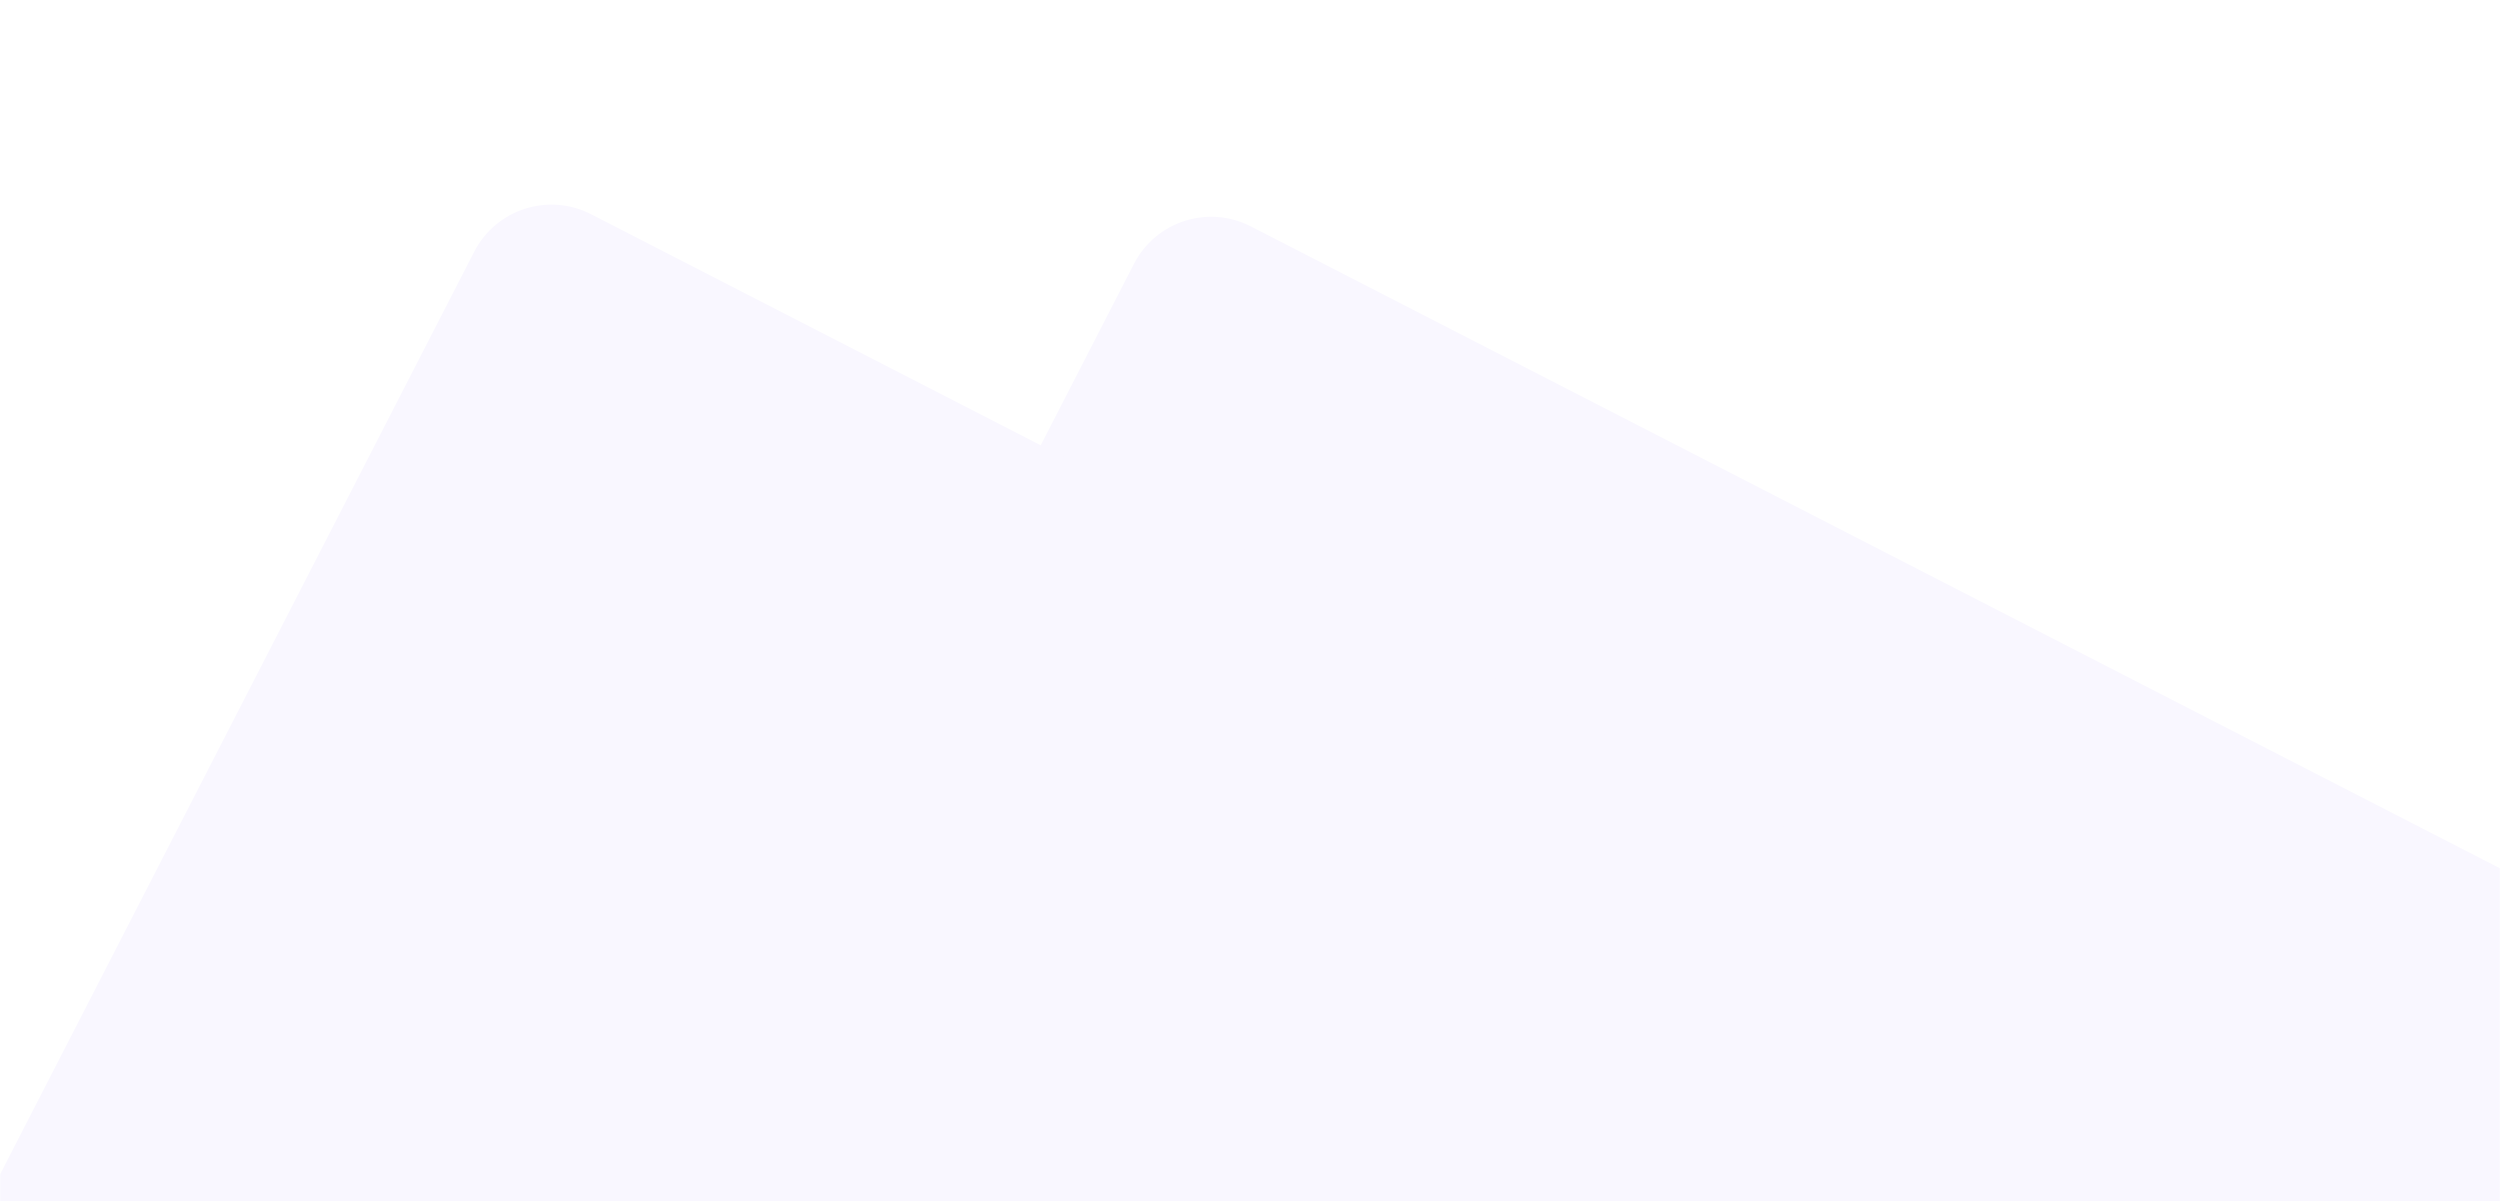 <svg width="1440" height="692" viewBox="0 0 1440 692" fill="none" xmlns="http://www.w3.org/2000/svg">
<rect x="0" y="0" width="1440" height="692" fill="#333333" stroke="none"/>
<rect width="1440" height="692" transform="matrix(1 0 0 -1 0 692)" fill="white"/>
<mask id="mask0_32_2" style="mask-type:alpha" maskUnits="userSpaceOnUse" x="0" y="0" width="1440" height="692">
<rect width="1440" height="692" transform="matrix(1 0 0 -1 0 692)" fill="white"/>
</mask>
<g mask="url(#mask0_32_2)">
<path d="M653.139 152.02C665.761 127.459 695.904 117.781 720.464 130.402L1998.45 787.144C2023.01 799.766 2032.69 829.908 2020.07 854.469L1546.48 1776.03C1533.87 1800.59 1503.93 1810.37 1479.37 1797.75C1365.5 1739.27 1056.31 1580.44 840.649 1469.51C625.49 1358.84 315.162 1199.43 201.006 1140.79C176.438 1128.17 166.946 1098.13 179.57 1073.56L653.139 152.02Z" fill="#F9F7FF"/>
<path d="M273.139 145.02C285.761 120.459 315.904 110.781 340.464 123.402L1618.45 780.144C1643.01 792.766 1652.69 822.908 1640.07 847.469L1166.48 1769.03C1153.87 1793.59 1123.93 1803.37 1099.37 1790.75C985.502 1732.27 676.309 1573.44 460.649 1462.51C245.49 1351.84 -64.838 1192.43 -178.994 1133.79C-203.562 1121.17 -213.054 1091.13 -200.43 1066.56L273.139 145.02Z" fill="#F9F7FF"/>
</g>
</svg>
